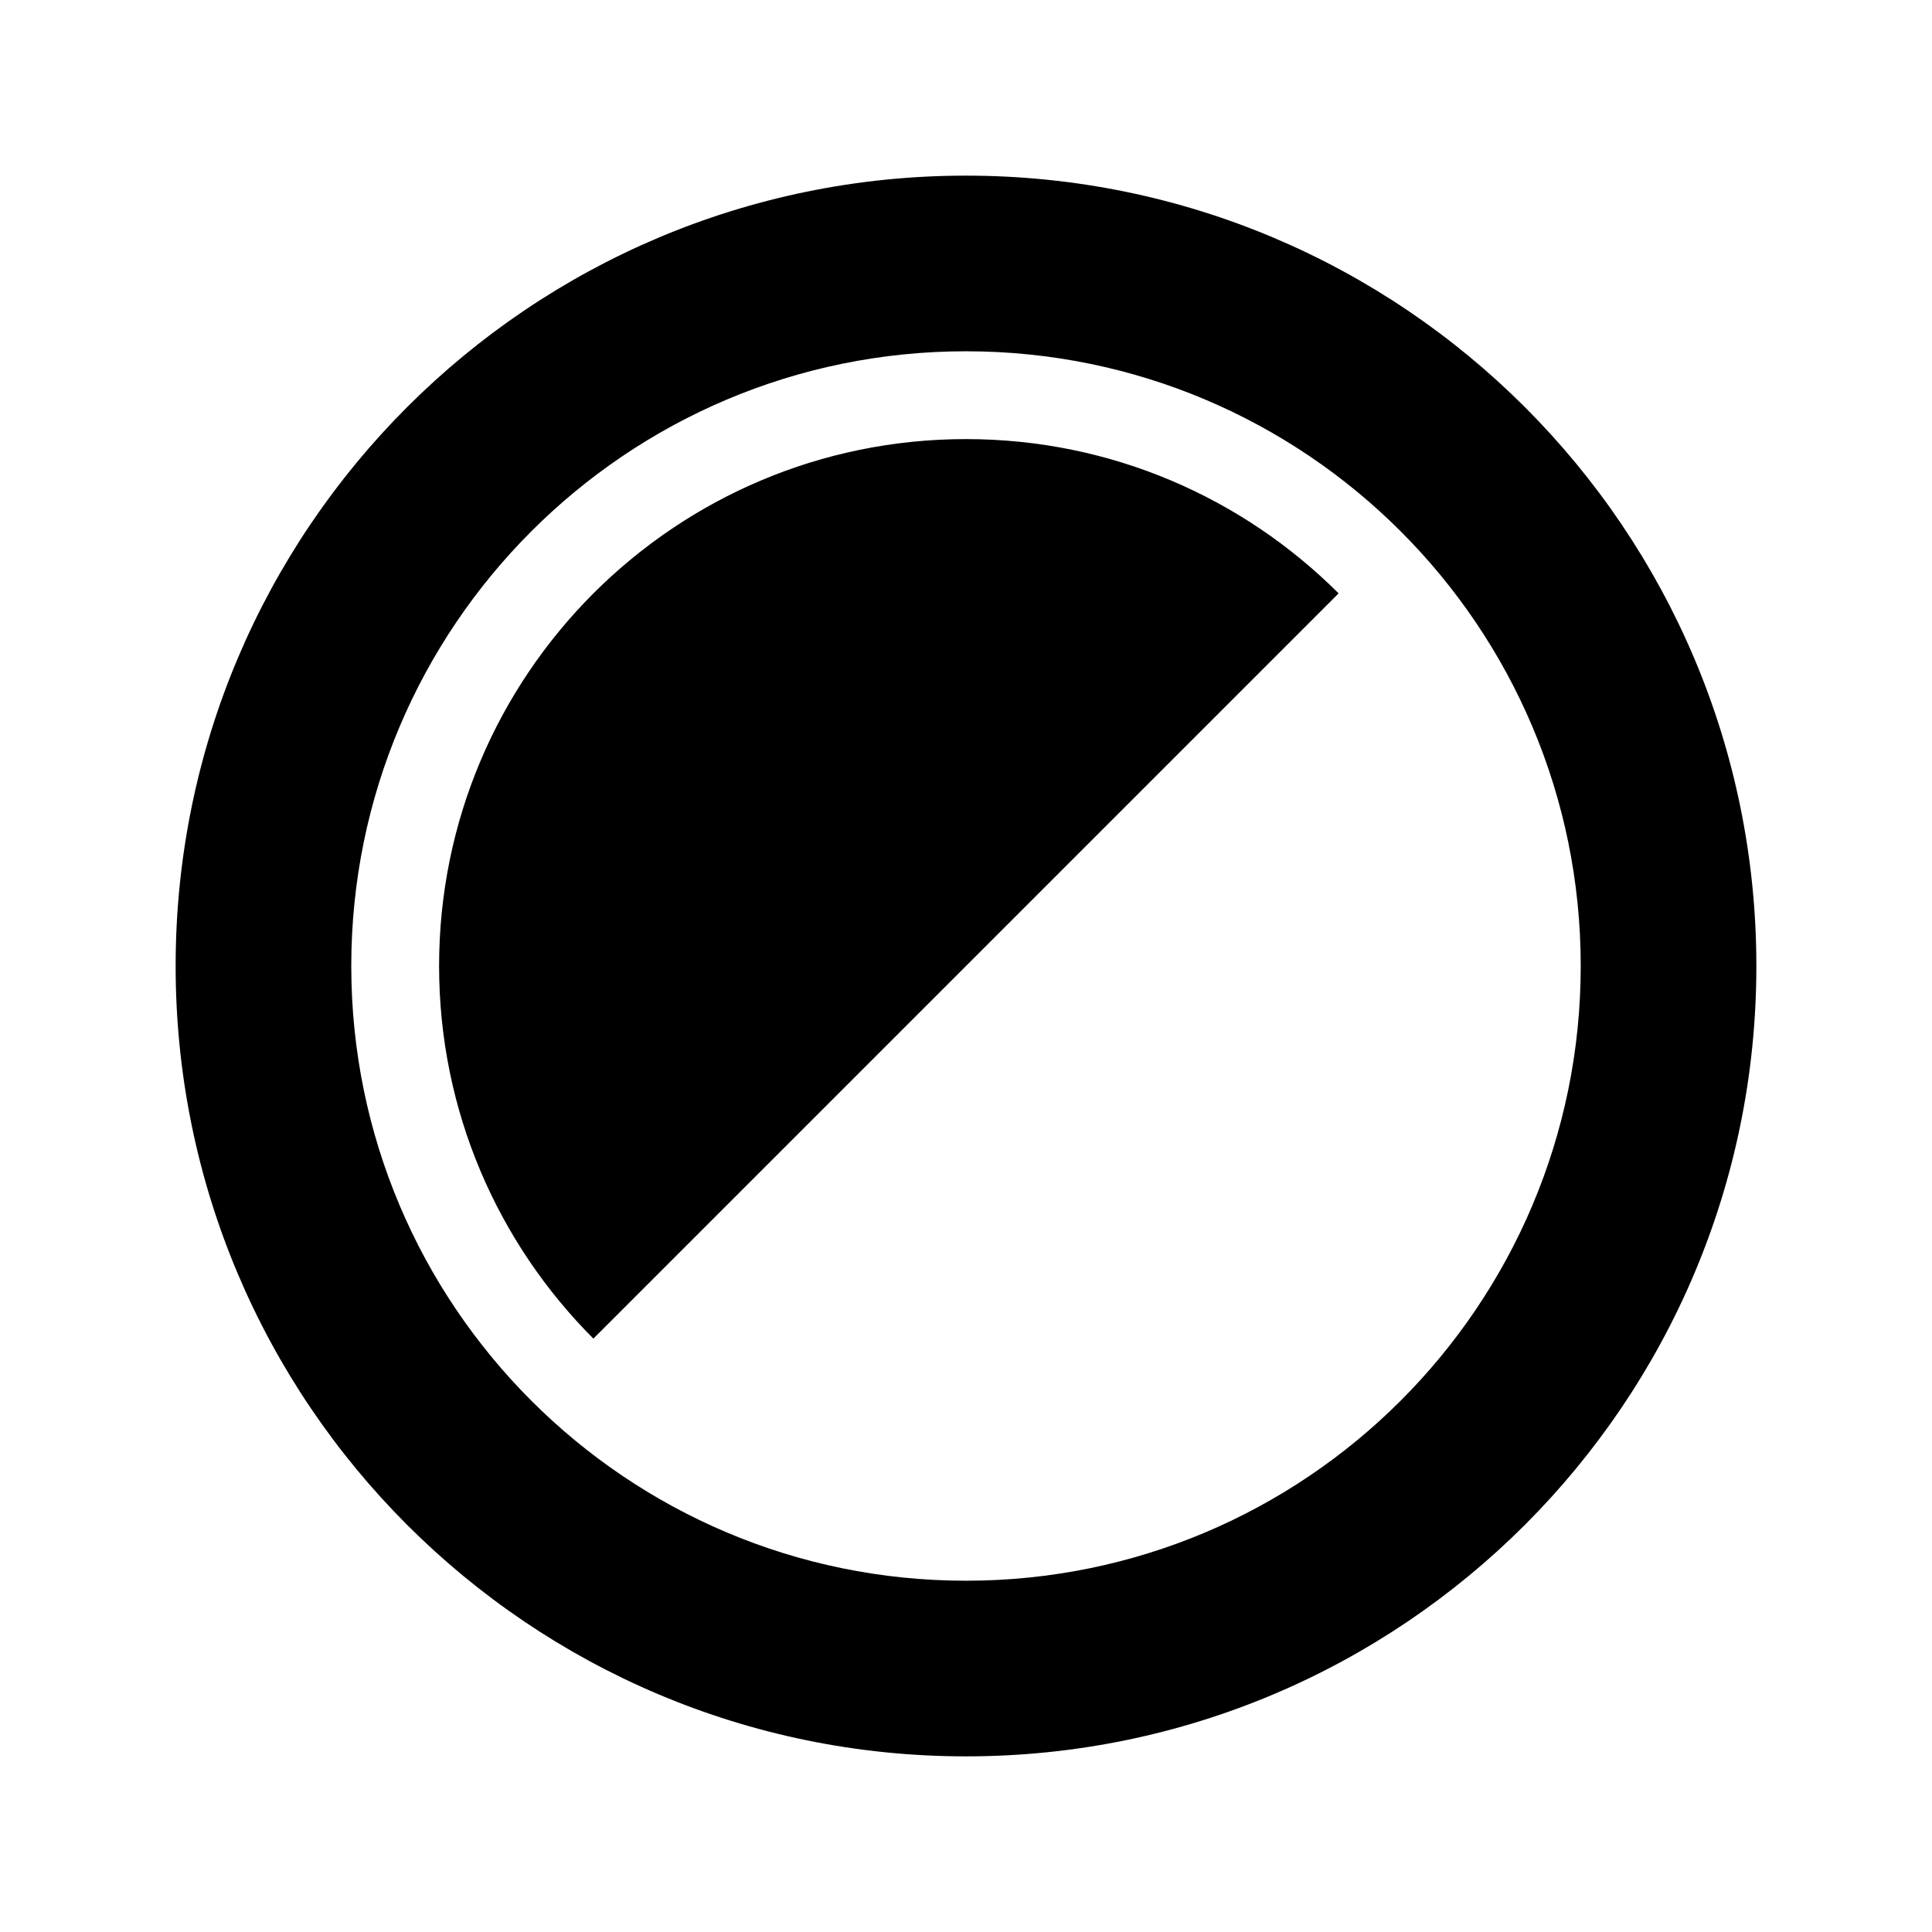 <svg viewBox="0 0 22 22" xmlns="http://www.w3.org/2000/svg">
  <path fill-rule="evenodd" clip-rule="evenodd" d="M4 11C4 7.134 7.134 4 11 4C14.866 4 18 7.134 18 11C18 14.866 14.866 18 11 18C7.134 18 4 14.866 4 11ZM11 2C6.029 2 2 6.029 2 11C2 15.971 6.029 20 11 20C15.971 20 20 15.971 20 11C20 6.029 15.971 2 11 2ZM5 11C5 12.657 5.672 14.157 6.757 15.243L15.243 6.757C14.157 5.672 12.657 5 11 5C7.686 5 5 7.686 5 11Z" />
</svg>
